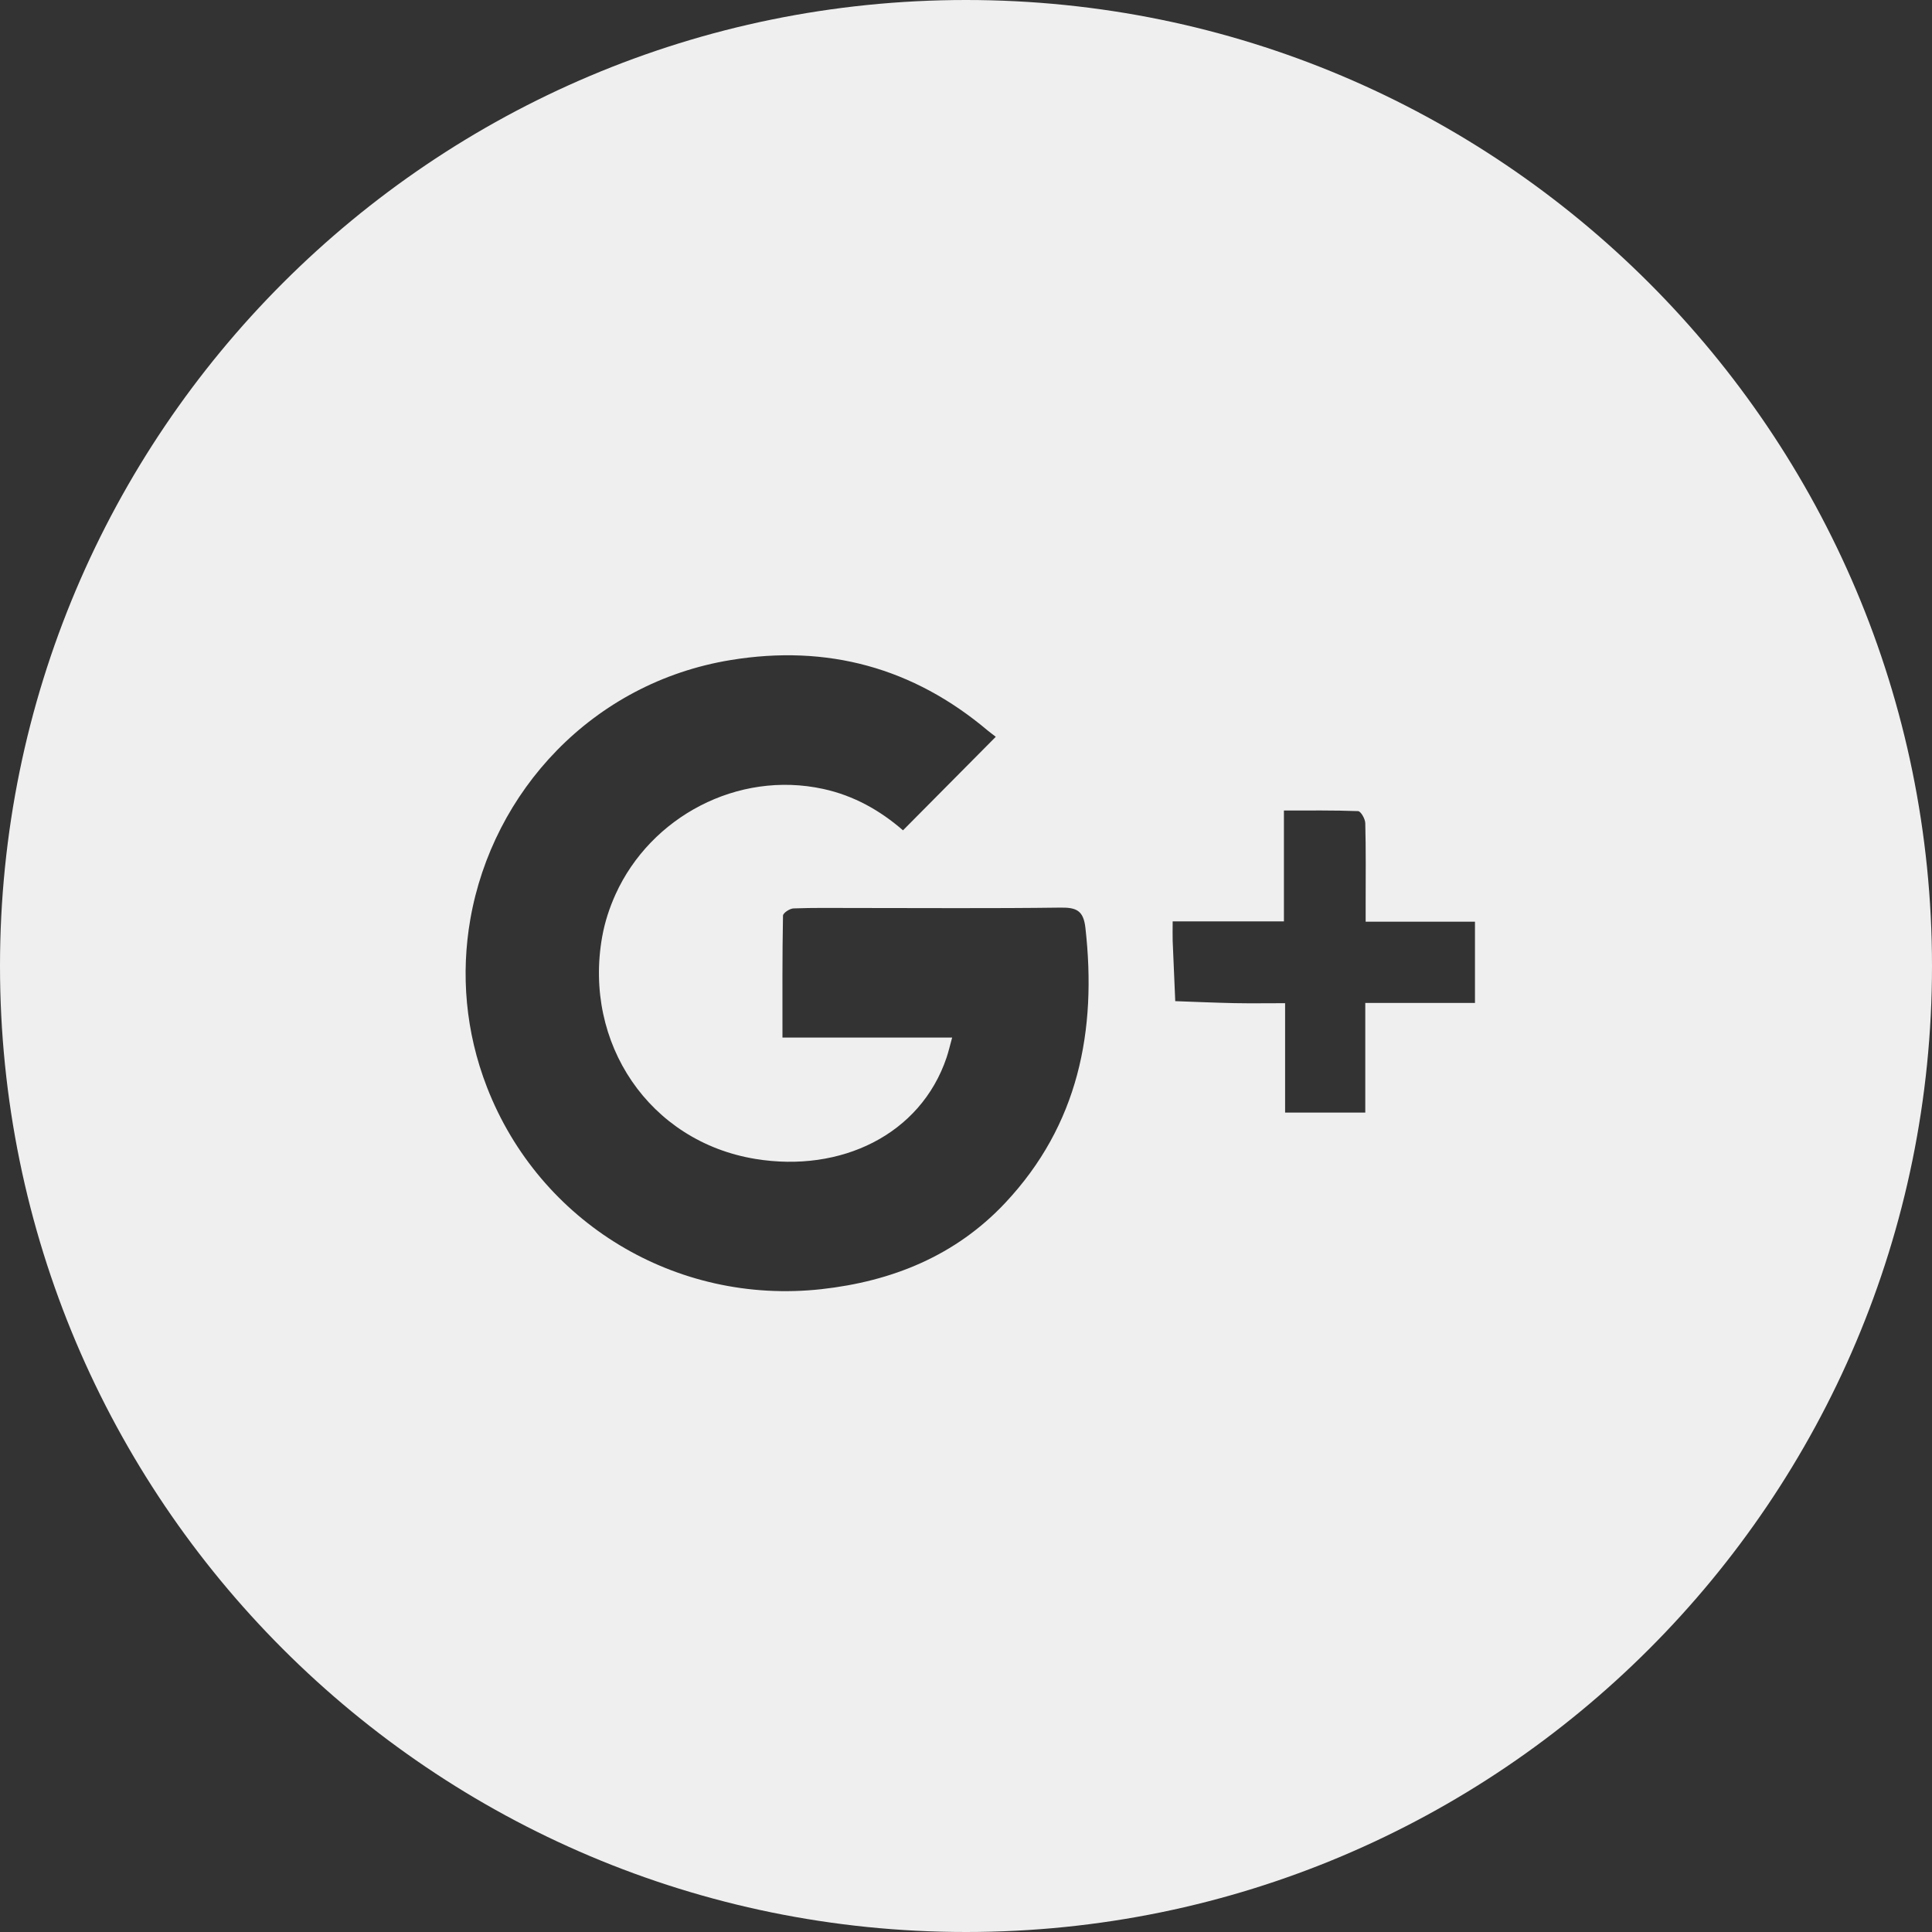 <?xml version="1.0" encoding="UTF-8"?>
<svg width="36px" height="36px" viewBox="0 0 36 36" version="1.1" xmlns="http://www.w3.org/2000/svg" xmlns:xlink="http://www.w3.org/1999/xlink">
    <rect x="0" y="0" width="36" height="36" fill="#333333" stroke="none"/>
    <!-- Generator: Sketch 47.1 (45422) - http://www.bohemiancoding.com/sketch -->
    <title>g+</title>
    <desc>Created with Sketch.</desc>
    <defs></defs>
    <g id="лендинг" stroke="none" stroke-width="1" fill="none" fill-rule="evenodd">
        <g id="Artboard" transform="translate(-563, -673)" fill="#EFEFEF">
            <path d="M599,691 C599,700.941 590.941,709 581,709 C571.058,709 563,700.941 563,691 C563,681.059 571.058,673 581,673 C590.941,673 599,681.059 599,691 Z M588.836,690.174 C588.704,690.174 588.578,690.174 588.447,690.174 C588.447,690.147 588.447,690.121 588.447,690.097 C588.447,689.995 588.447,689.91 588.447,689.827 C588.447,689.332 588.453,688.837 588.44,688.342 C588.44,688.262 588.357,688.115 588.305,688.114 C587.852,688.097 587.402,688.103 586.924,688.103 C586.924,688.696 586.924,689.259 586.924,689.831 C586.924,689.944 586.924,690.056 586.924,690.169 C586.233,690.169 585.564,690.169 584.851,690.169 C584.851,690.324 584.848,690.429 584.851,690.532 C584.867,690.907 584.883,691.281 584.899,691.655 C585.266,691.668 585.632,691.684 585.998,691.692 C586.304,691.698 586.609,691.693 586.946,691.693 C586.946,692.405 586.946,693.068 586.946,693.731 C587.454,693.731 587.926,693.731 588.44,693.731 C588.44,693.055 588.44,692.391 588.44,691.688 C589.144,691.688 589.809,691.688 590.484,691.688 C590.484,691.294 590.484,690.923 590.484,690.543 C590.484,690.421 590.484,690.299 590.484,690.174 C589.934,690.174 589.391,690.174 588.836,690.174 Z M582.764,689.912 C581.473,689.929 580.183,689.919 578.892,689.919 C578.523,689.919 578.153,689.913 577.786,689.927 C577.715,689.929 577.59,690.013 577.59,690.062 C577.576,690.805 577.58,691.55 577.58,692.333 C578.645,692.333 579.676,692.333 580.742,692.333 C580.7,692.487 580.674,692.598 580.638,692.706 C580.153,694.143 578.668,694.856 577.076,694.595 C575.099,694.271 573.869,692.438 574.22,690.458 C574.27,690.177 574.358,689.912 574.471,689.662 C575.124,688.224 576.741,687.352 578.341,687.701 C578.914,687.826 579.403,688.104 579.826,688.472 C580.401,687.893 580.96,687.33 581.555,686.729 C581.516,686.698 581.461,686.659 581.41,686.617 C580.015,685.438 578.412,685.005 576.616,685.299 C574.035,685.721 572.179,687.753 571.764,690.128 C571.587,691.143 571.67,692.22 572.075,693.261 C573.057,695.783 575.593,697.32 578.303,697.022 C579.625,696.876 580.807,696.398 581.731,695.414 C583.092,693.964 583.442,692.21 583.225,690.289 C583.189,689.969 583.06,689.908 582.764,689.912 Z" id="g+"></path>
        </g>
    </g>
</svg>